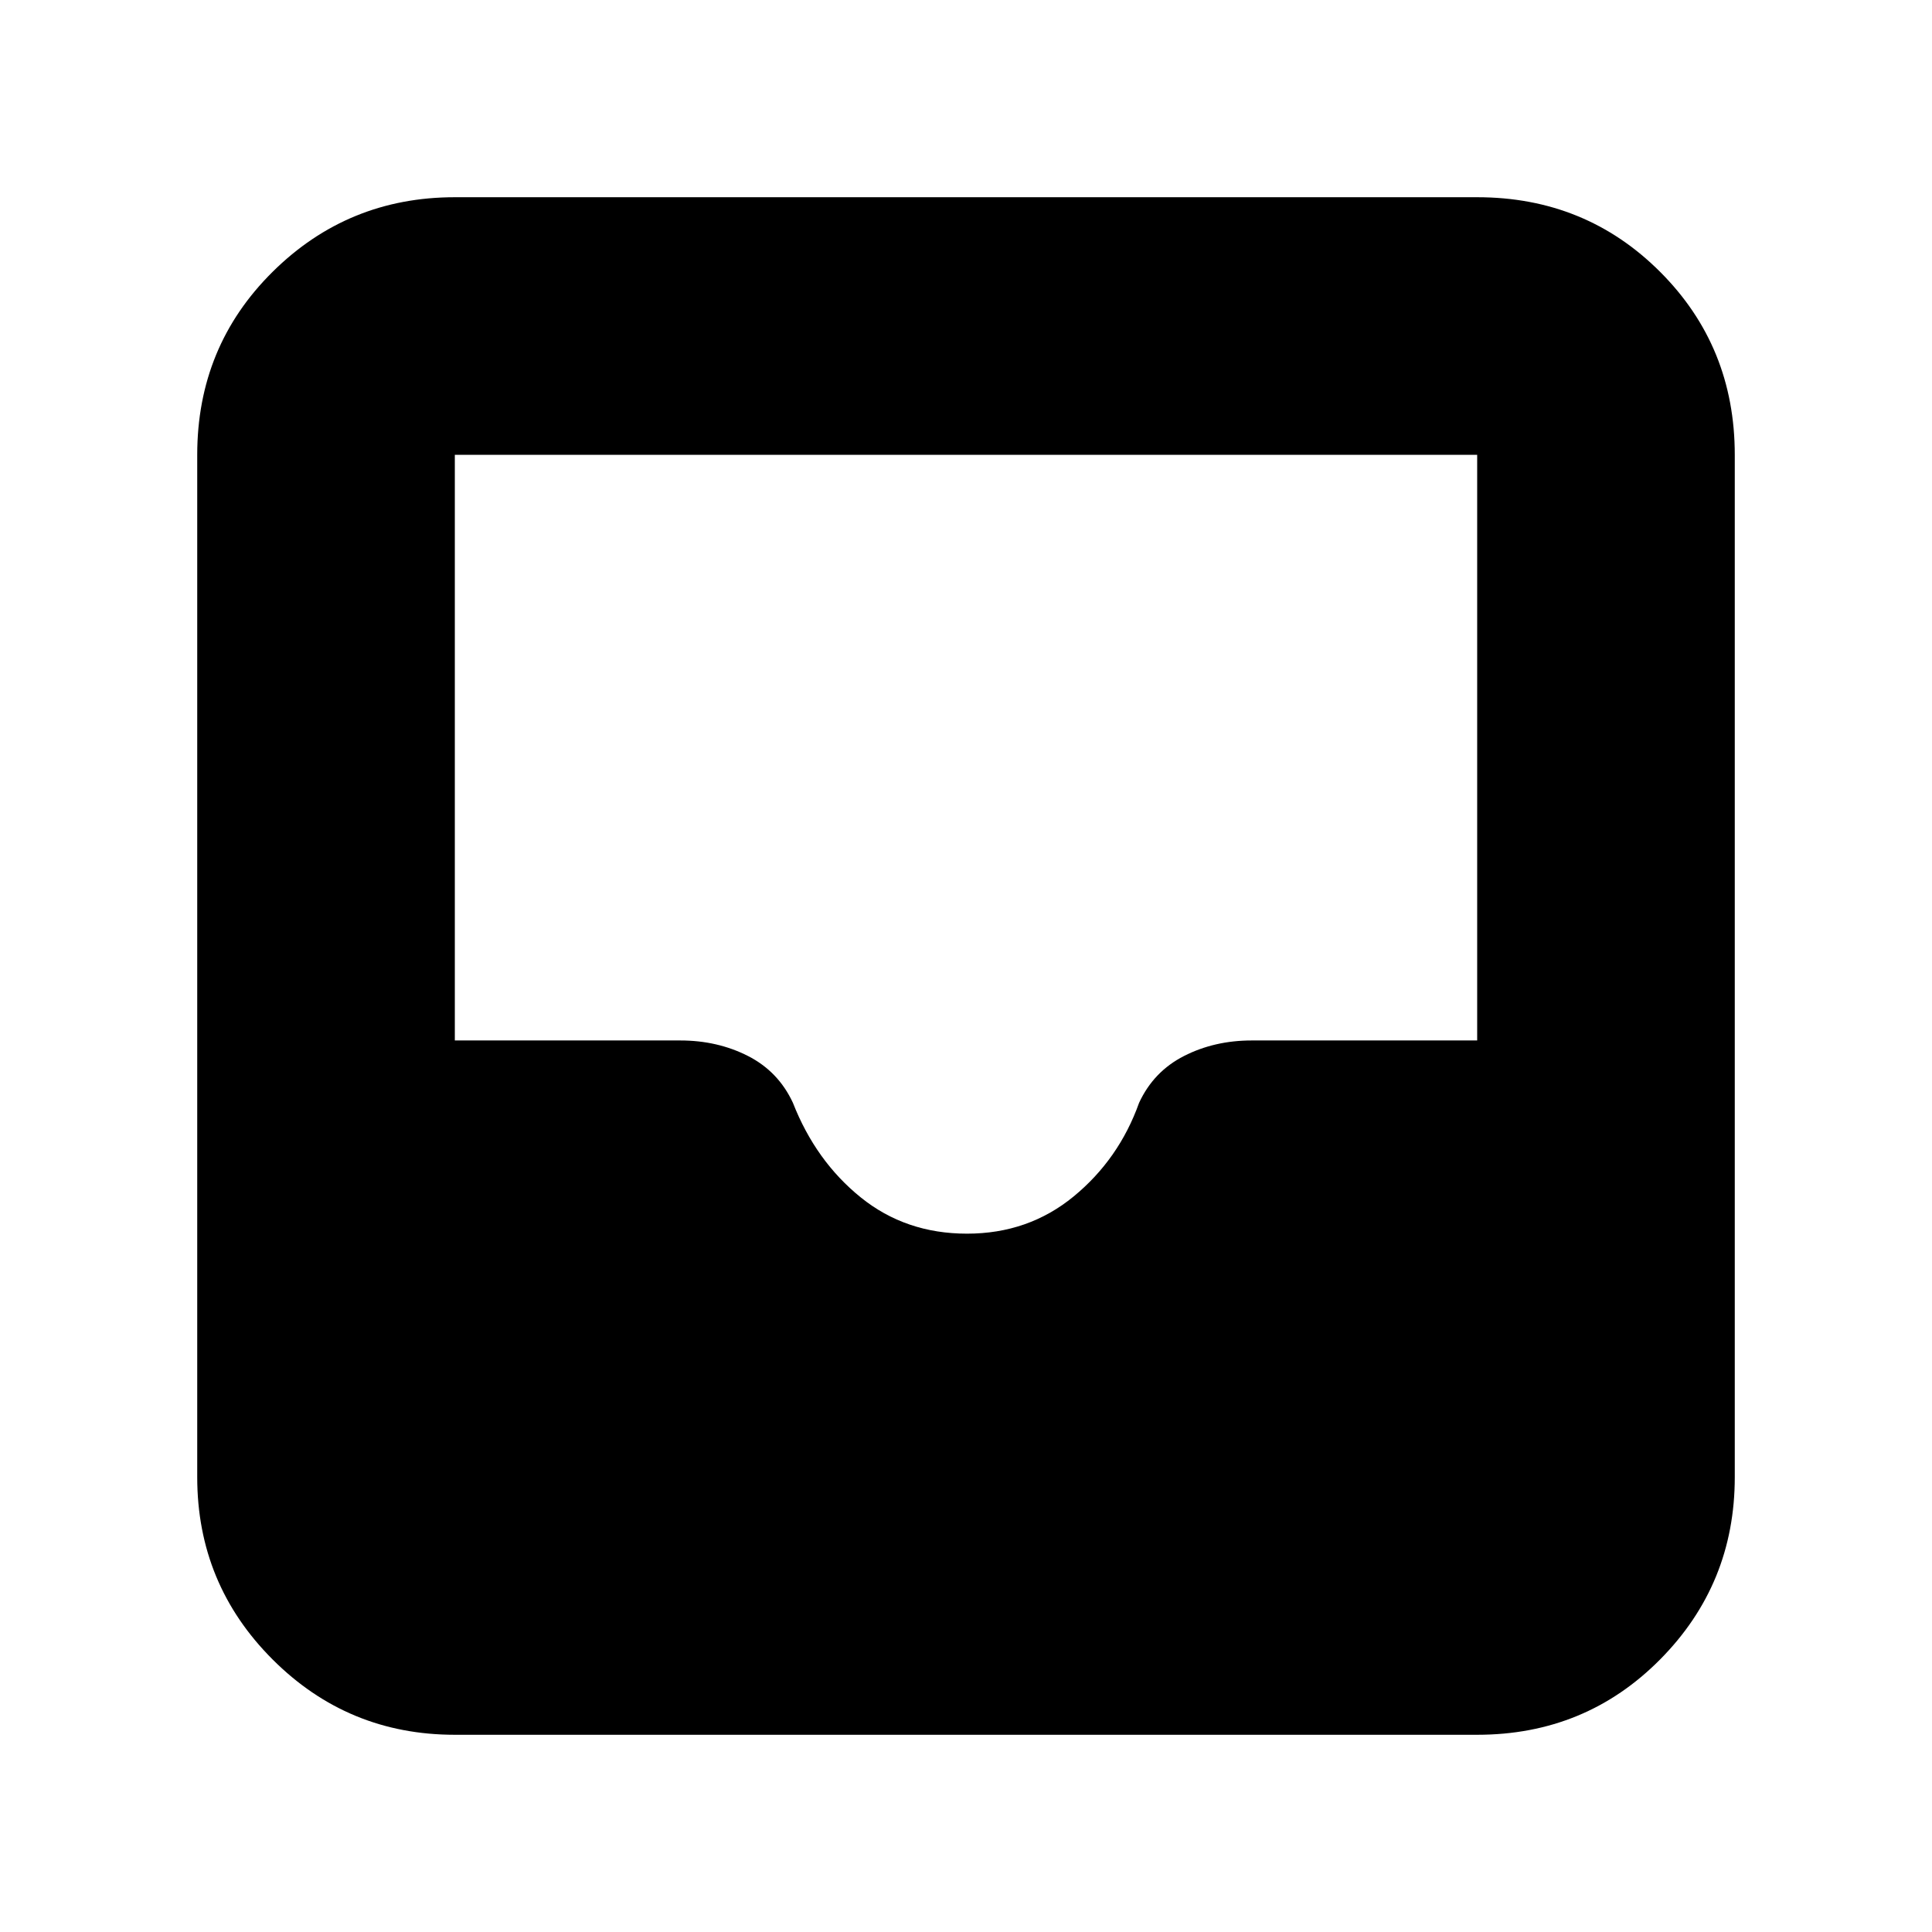 <svg xmlns="http://www.w3.org/2000/svg" height="20" viewBox="0 -960 960 960" width="20"><path d="M226-98q-53.12 0-90.56-37.44Q98-172.88 98-226v-508q0-53.83 37.44-90.91Q172.88-862 226-862h508q53.83 0 90.91 37.09Q862-787.83 862-734v508q0 53.12-37.09 90.56Q787.83-98 734-98H226Zm254.5-249q30.5 0 53-18.5T566-412q7.23-15.6 22.36-23.3Q603.5-443 622-443h112v-291H226v291h112q18.5 0 33.64 7.7 15.13 7.7 22.36 23.3 11.32 28.9 33.66 46.95Q450-347 480.5-347Z"/></svg>